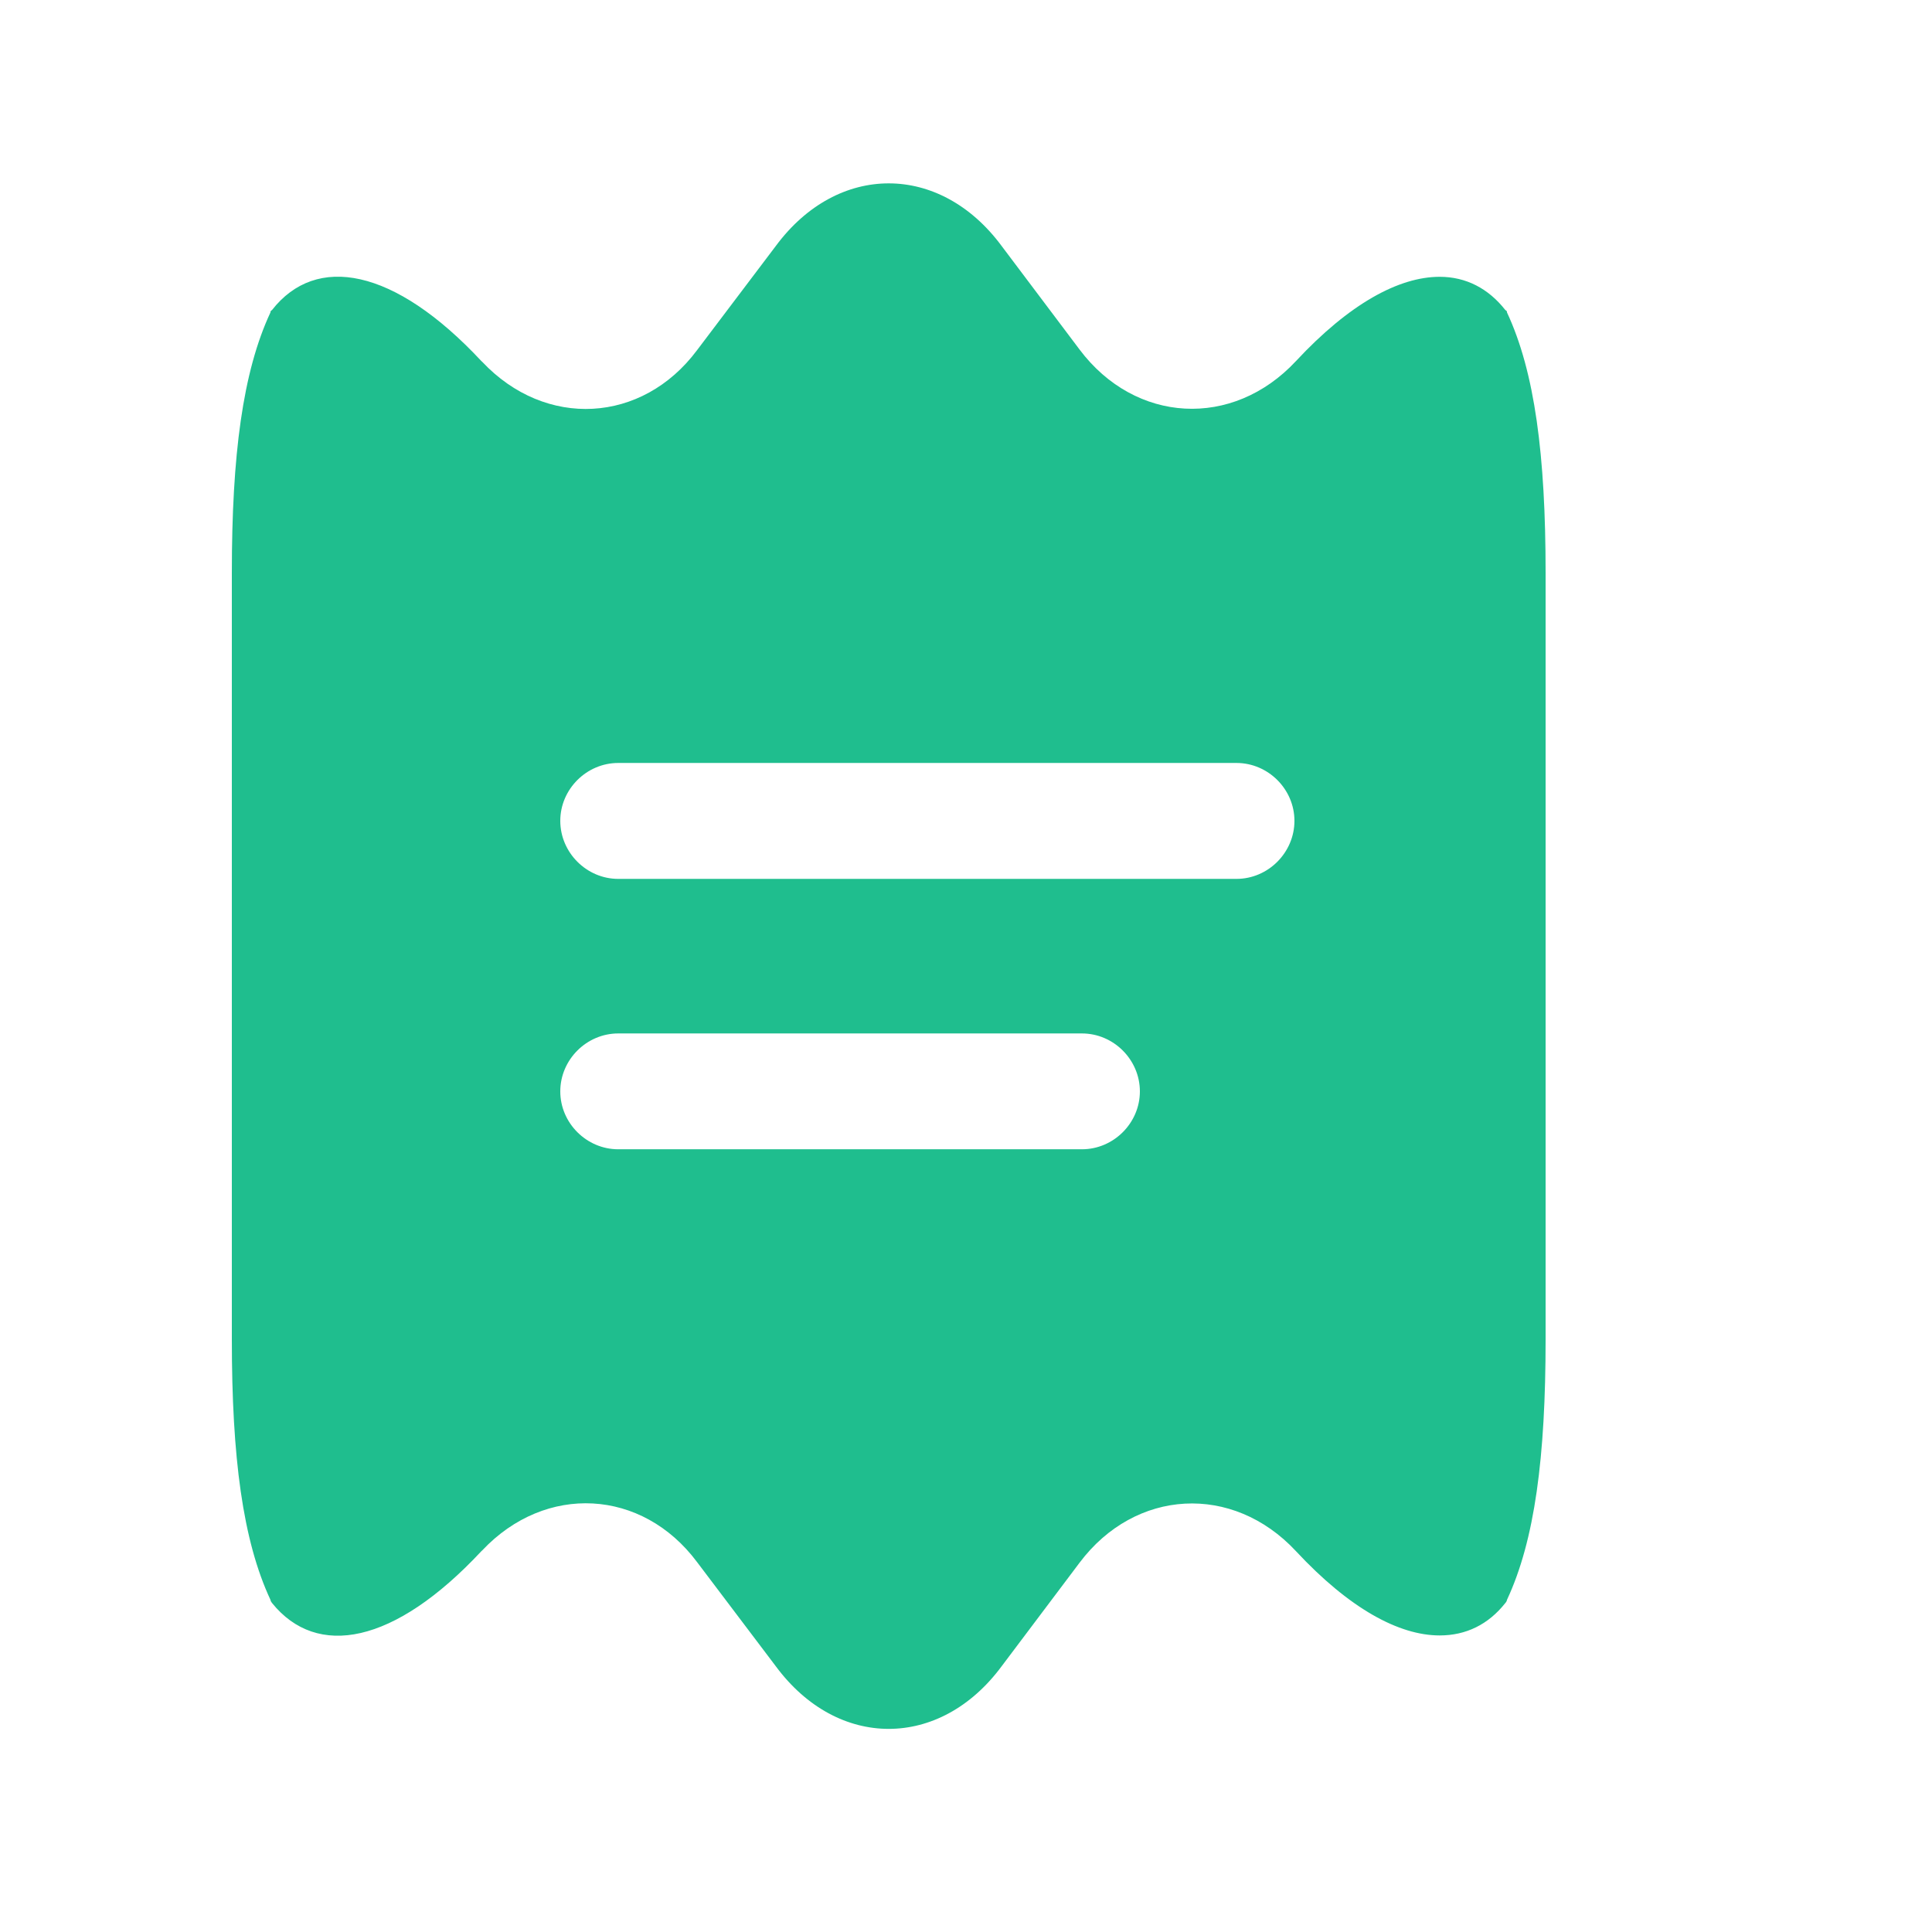 <svg width="22" height="22" viewBox="0 0 22 22" fill="none" xmlns="http://www.w3.org/2000/svg">
<path d="M17.16 3.557C17.16 3.548 17.16 3.54 17.142 3.531C16.948 3.284 16.693 3.152 16.394 3.152C15.928 3.152 15.364 3.46 14.757 4.112C14.036 4.886 12.927 4.824 12.293 3.98L11.405 2.8C11.053 2.325 10.586 2.088 10.12 2.088C9.653 2.088 9.187 2.325 8.835 2.8L7.937 3.988C7.313 4.824 6.213 4.886 5.491 4.12L5.482 4.112C4.488 3.047 3.599 2.888 3.097 3.531C3.08 3.54 3.08 3.548 3.08 3.557C2.763 4.235 2.64 5.185 2.64 6.523V15.252C2.64 16.59 2.763 17.54 3.08 18.218C3.08 18.227 3.089 18.244 3.097 18.253C3.608 18.887 4.488 18.728 5.482 17.663L5.491 17.655C6.213 16.889 7.313 16.951 7.937 17.787L8.835 18.975C9.187 19.45 9.653 19.687 10.12 19.687C10.586 19.687 11.053 19.45 11.405 18.975L12.293 17.795C12.927 16.951 14.036 16.889 14.757 17.663C15.364 18.315 15.928 18.623 16.394 18.623C16.693 18.623 16.948 18.499 17.142 18.253C17.151 18.244 17.16 18.227 17.16 18.218C17.477 17.54 17.6 16.59 17.6 15.252V6.523C17.6 5.185 17.477 4.235 17.16 3.557ZM12.32 13.087H7.04C6.679 13.087 6.38 12.788 6.38 12.428C6.38 12.067 6.679 11.768 7.04 11.768H12.32C12.681 11.768 12.98 12.067 12.98 12.428C12.98 12.788 12.681 13.087 12.32 13.087ZM14.08 10.008H7.04C6.679 10.008 6.38 9.708 6.38 9.347C6.38 8.987 6.679 8.688 7.04 8.688H14.08C14.441 8.688 14.74 8.987 14.74 9.347C14.74 9.708 14.441 10.008 14.08 10.008Z" fill="#1FBE8E"/>
</svg>
